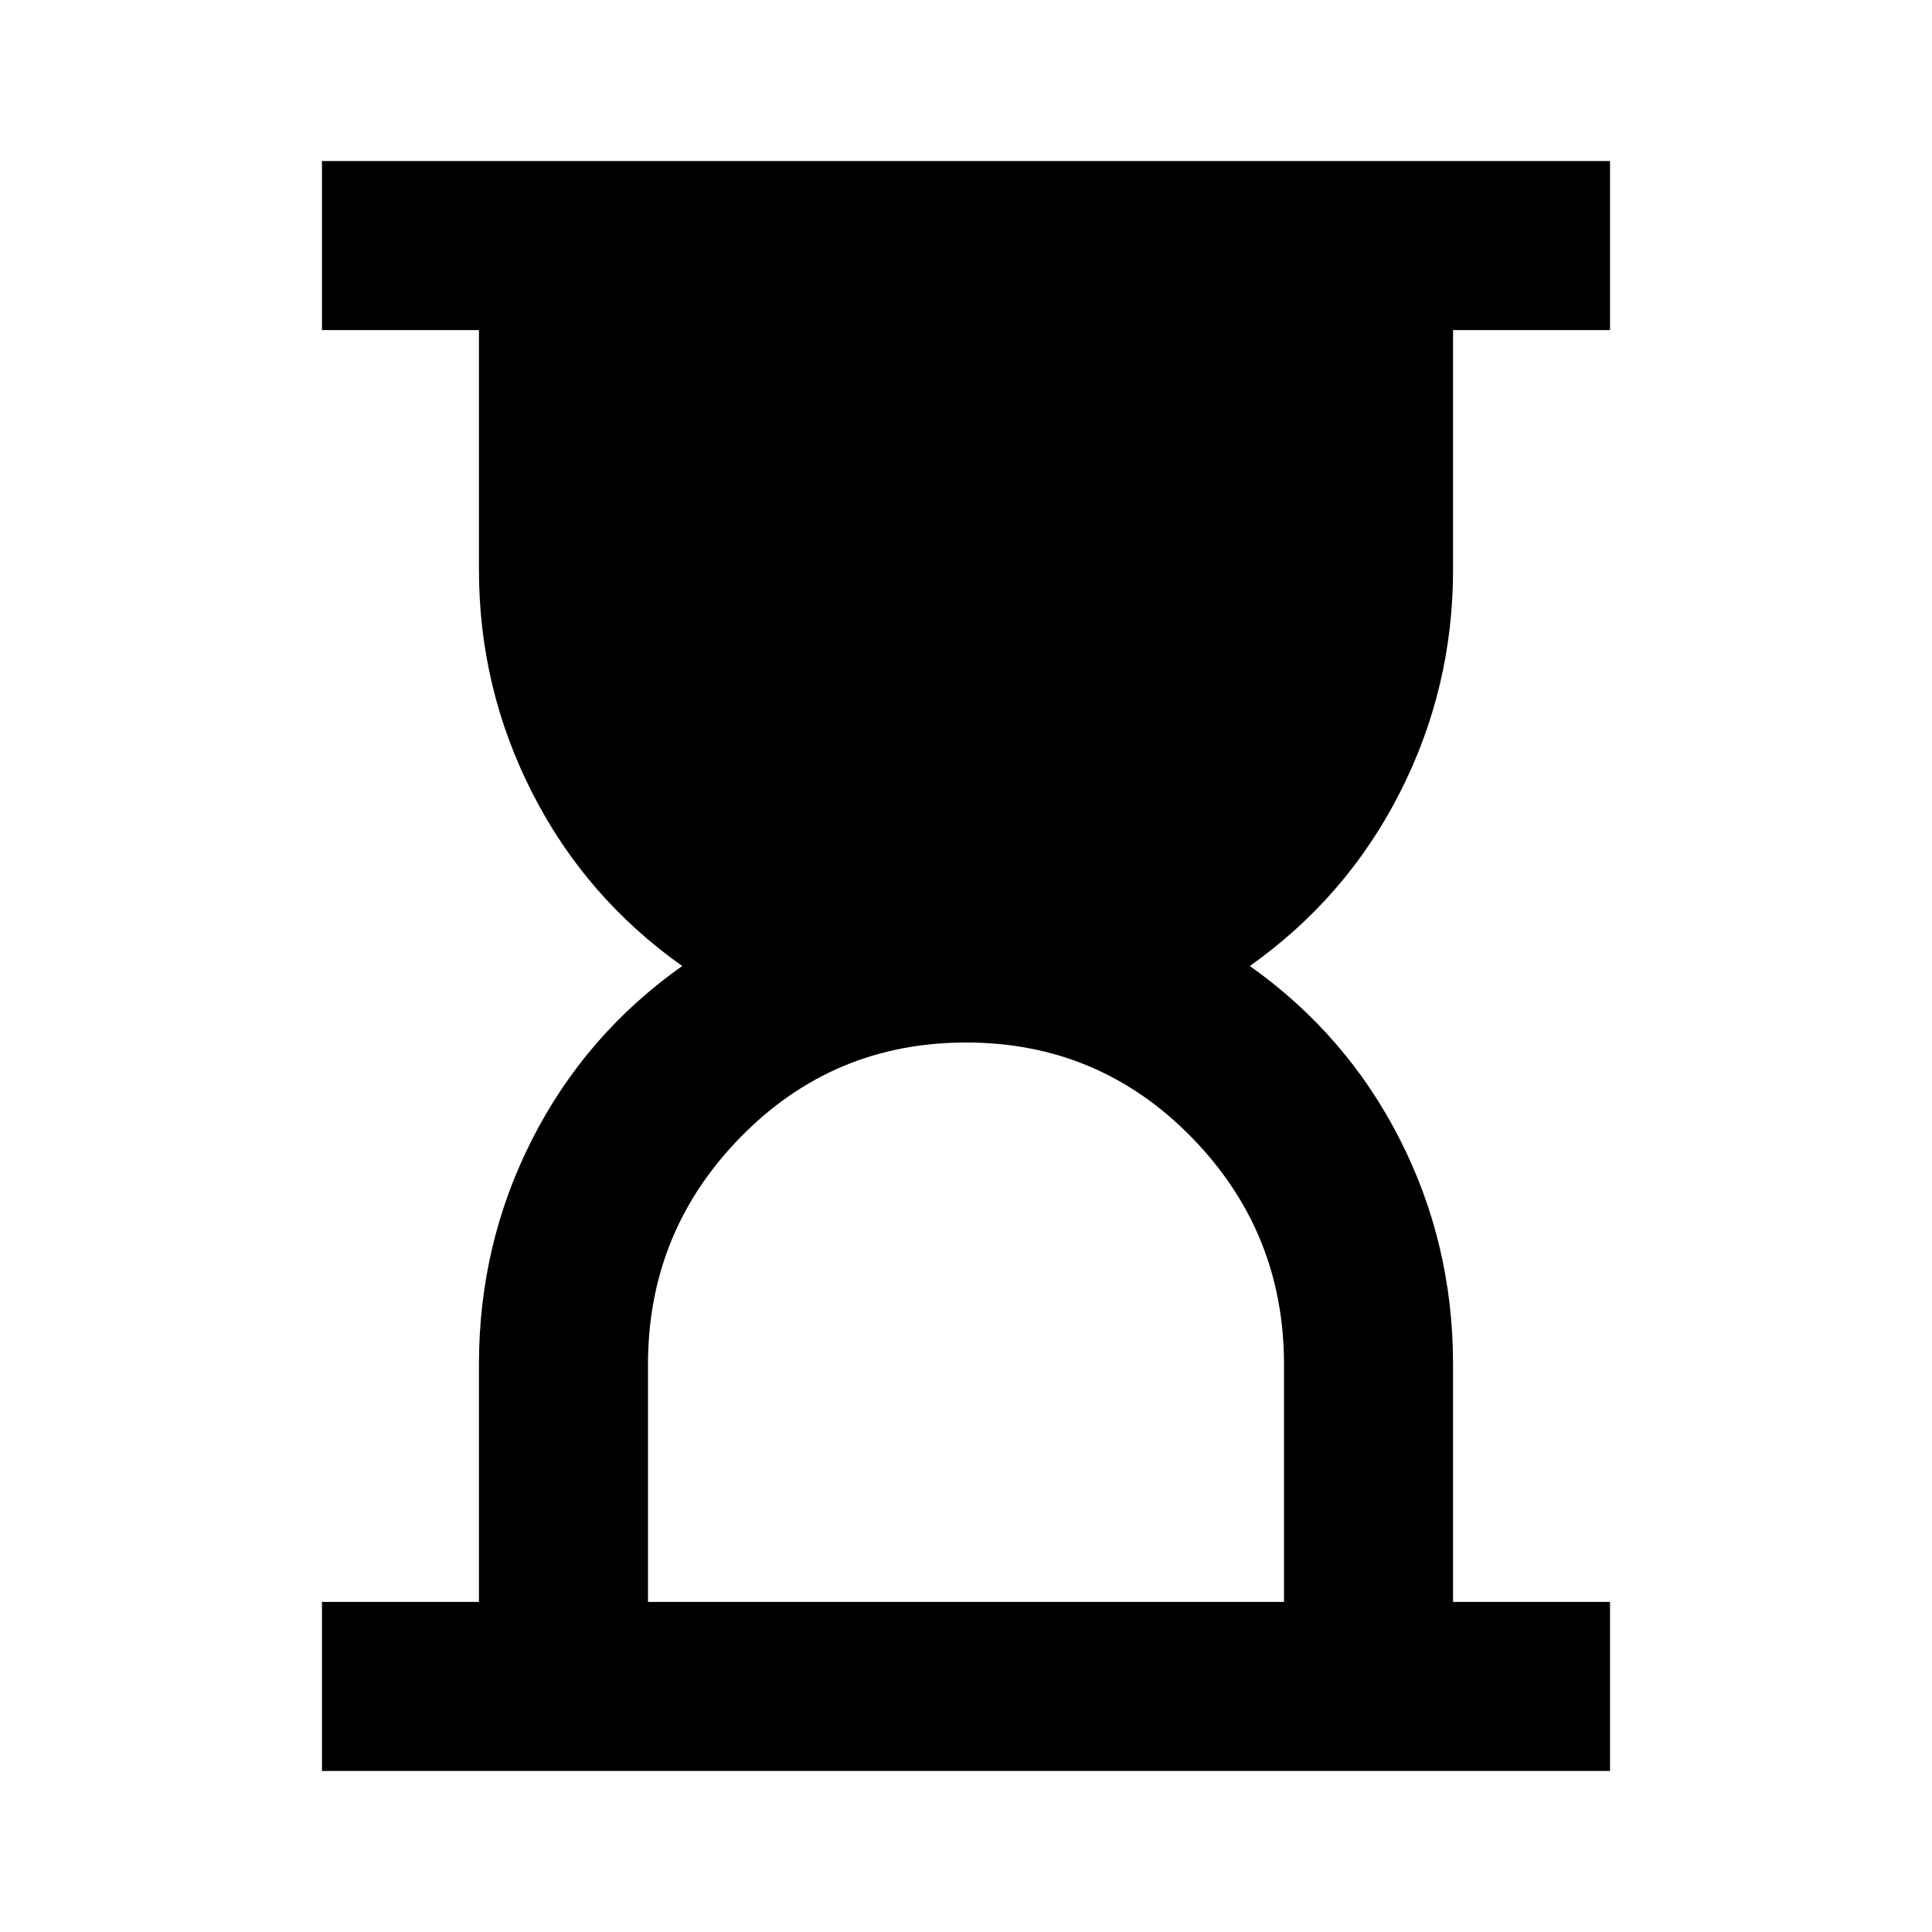 <svg xmlns="http://www.w3.org/2000/svg" height="20" width="20"><path d="M6.708 16.583H13.292V14.125Q13.292 12.75 12.333 11.771Q11.375 10.792 10 10.792Q8.625 10.792 7.667 11.771Q6.708 12.75 6.708 14.125ZM3.333 18.333V16.583H4.958V14.125Q4.958 12.875 5.51 11.792Q6.062 10.708 7.062 10Q6.062 9.292 5.51 8.208Q4.958 7.125 4.958 5.896V3.417H3.333V1.667H16.667V3.417H15.042V5.896Q15.042 7.125 14.49 8.208Q13.938 9.292 12.938 10Q13.938 10.708 14.49 11.792Q15.042 12.875 15.042 14.125V16.583H16.667V18.333Z"/></svg>